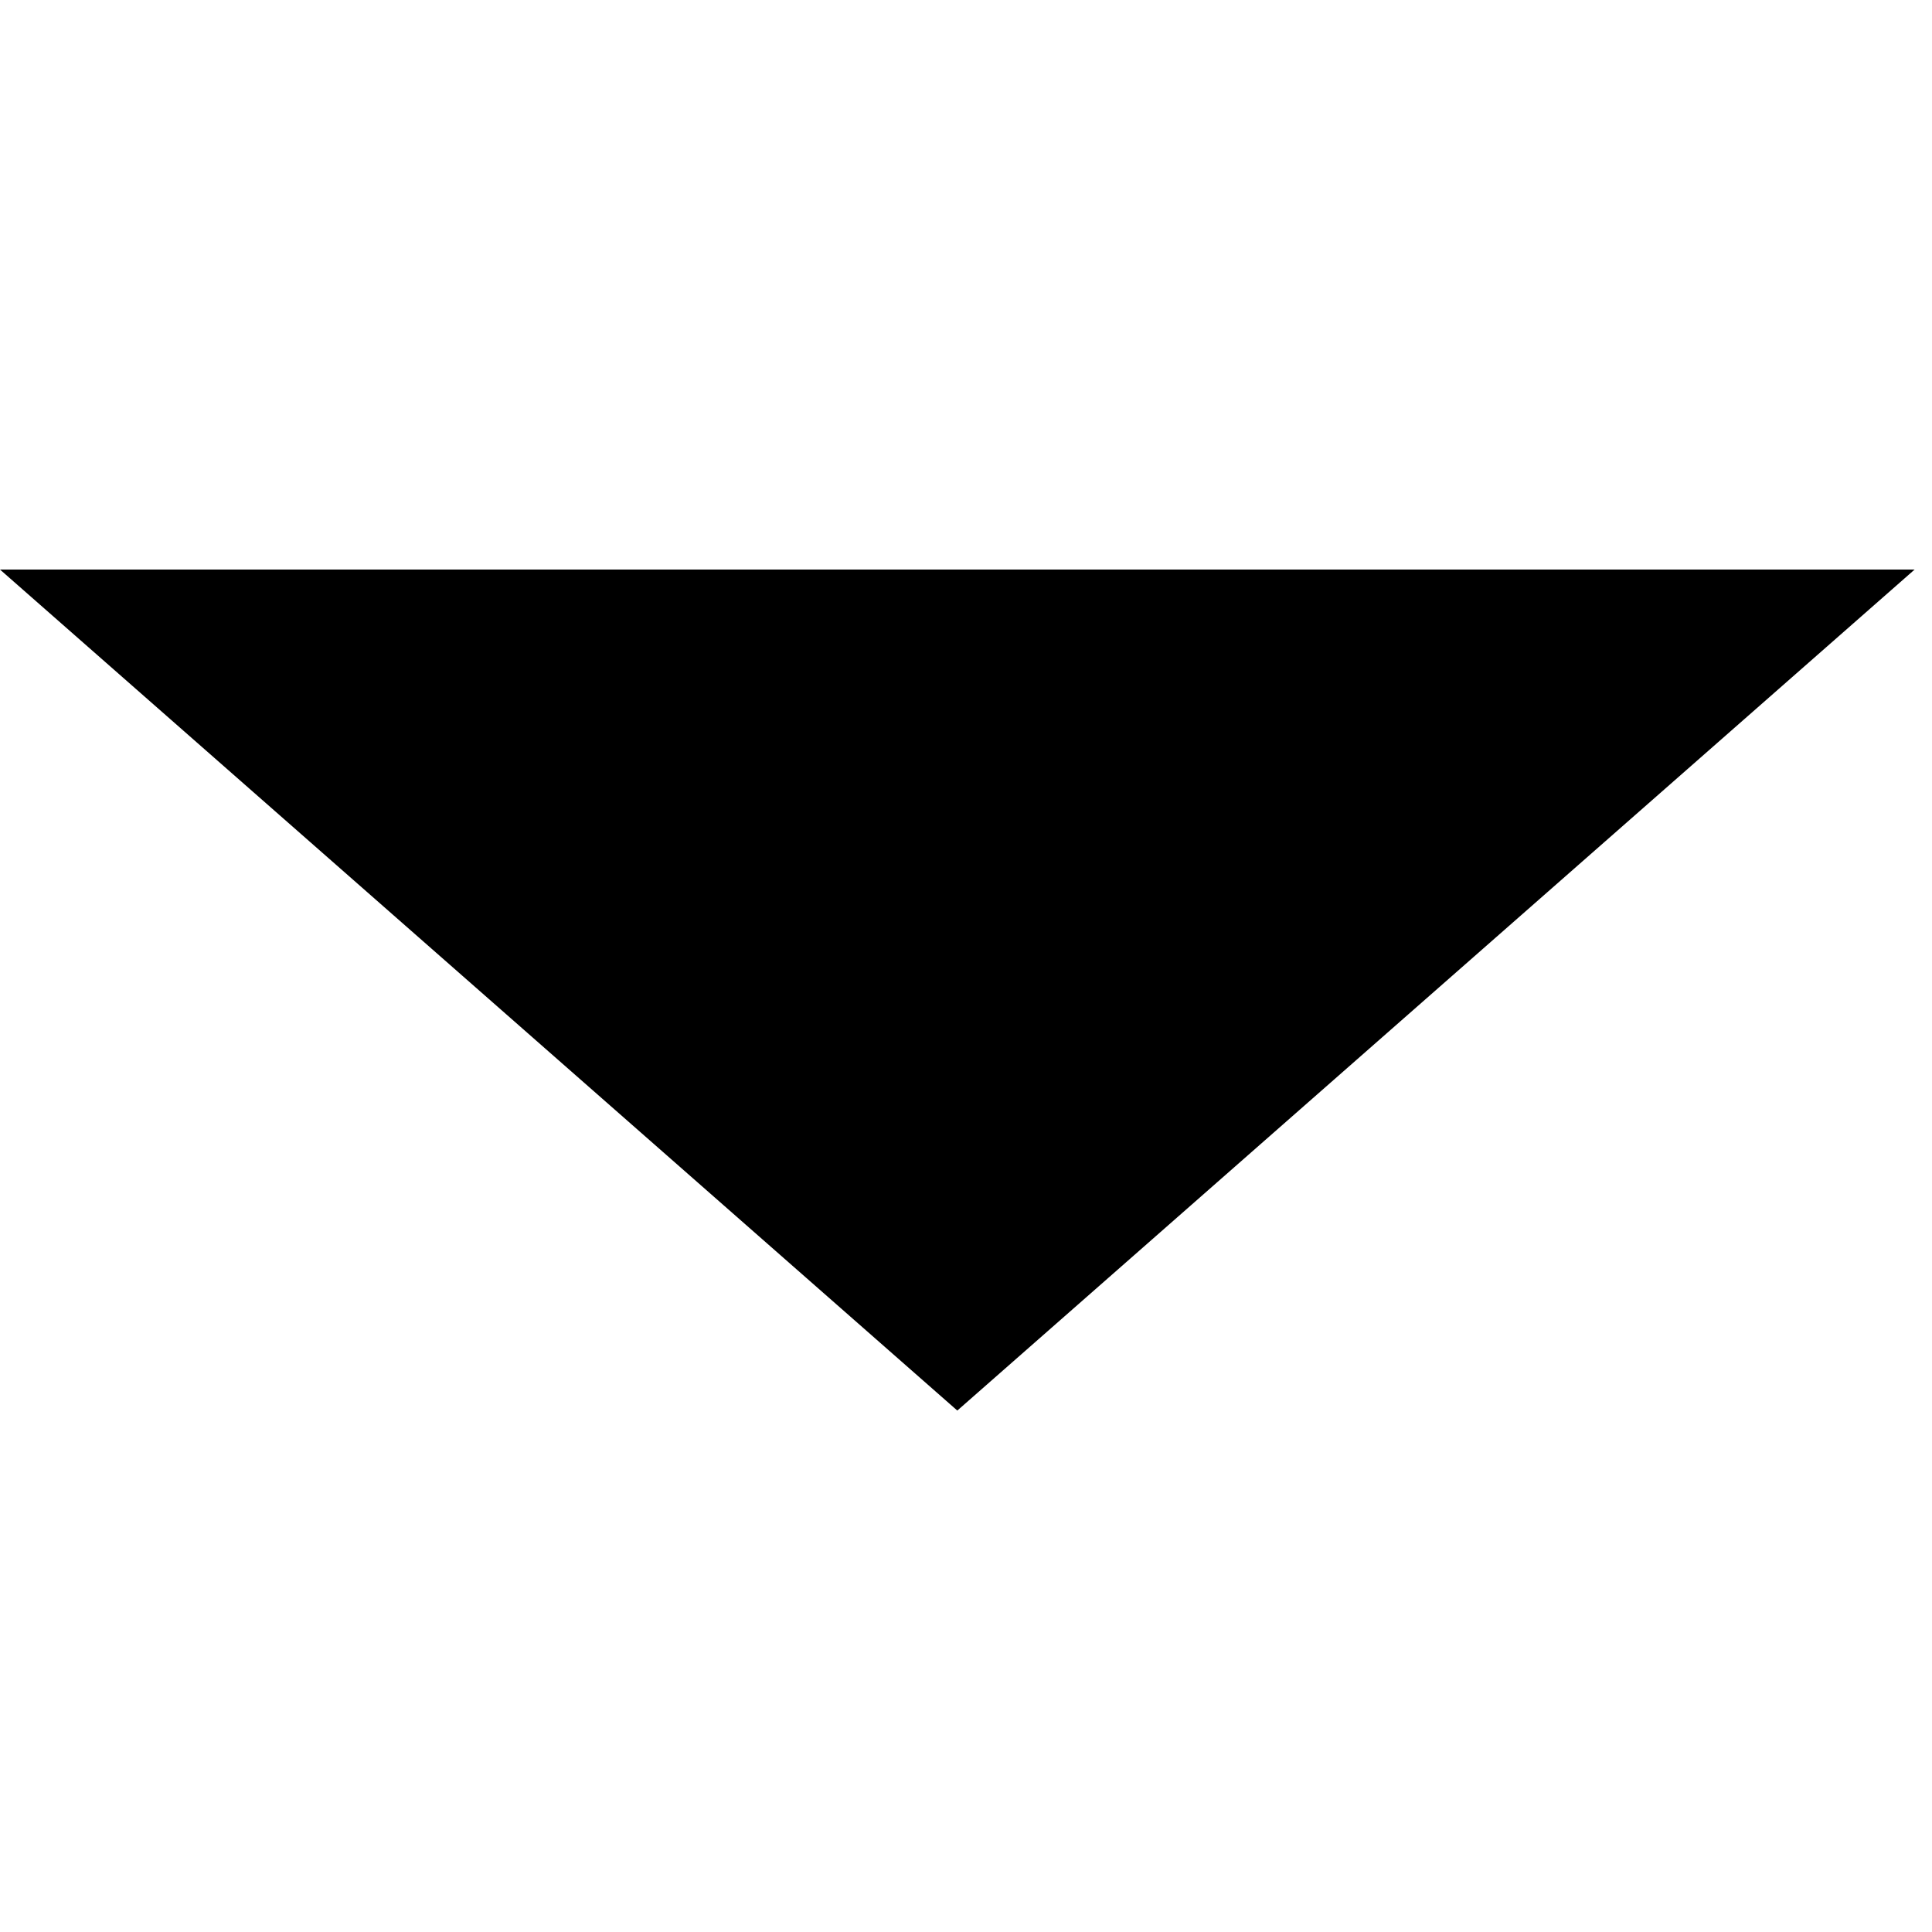 <svg xmlns="http://www.w3.org/2000/svg" width="10" height="10"><path stroke="#000" transform="rotate(-180 4.955,5.124)" d="m-0,7.3l4.955,-4.353l4.955,4.353l-9.911,0z" stroke-width="0" fill="#000000"/></svg>